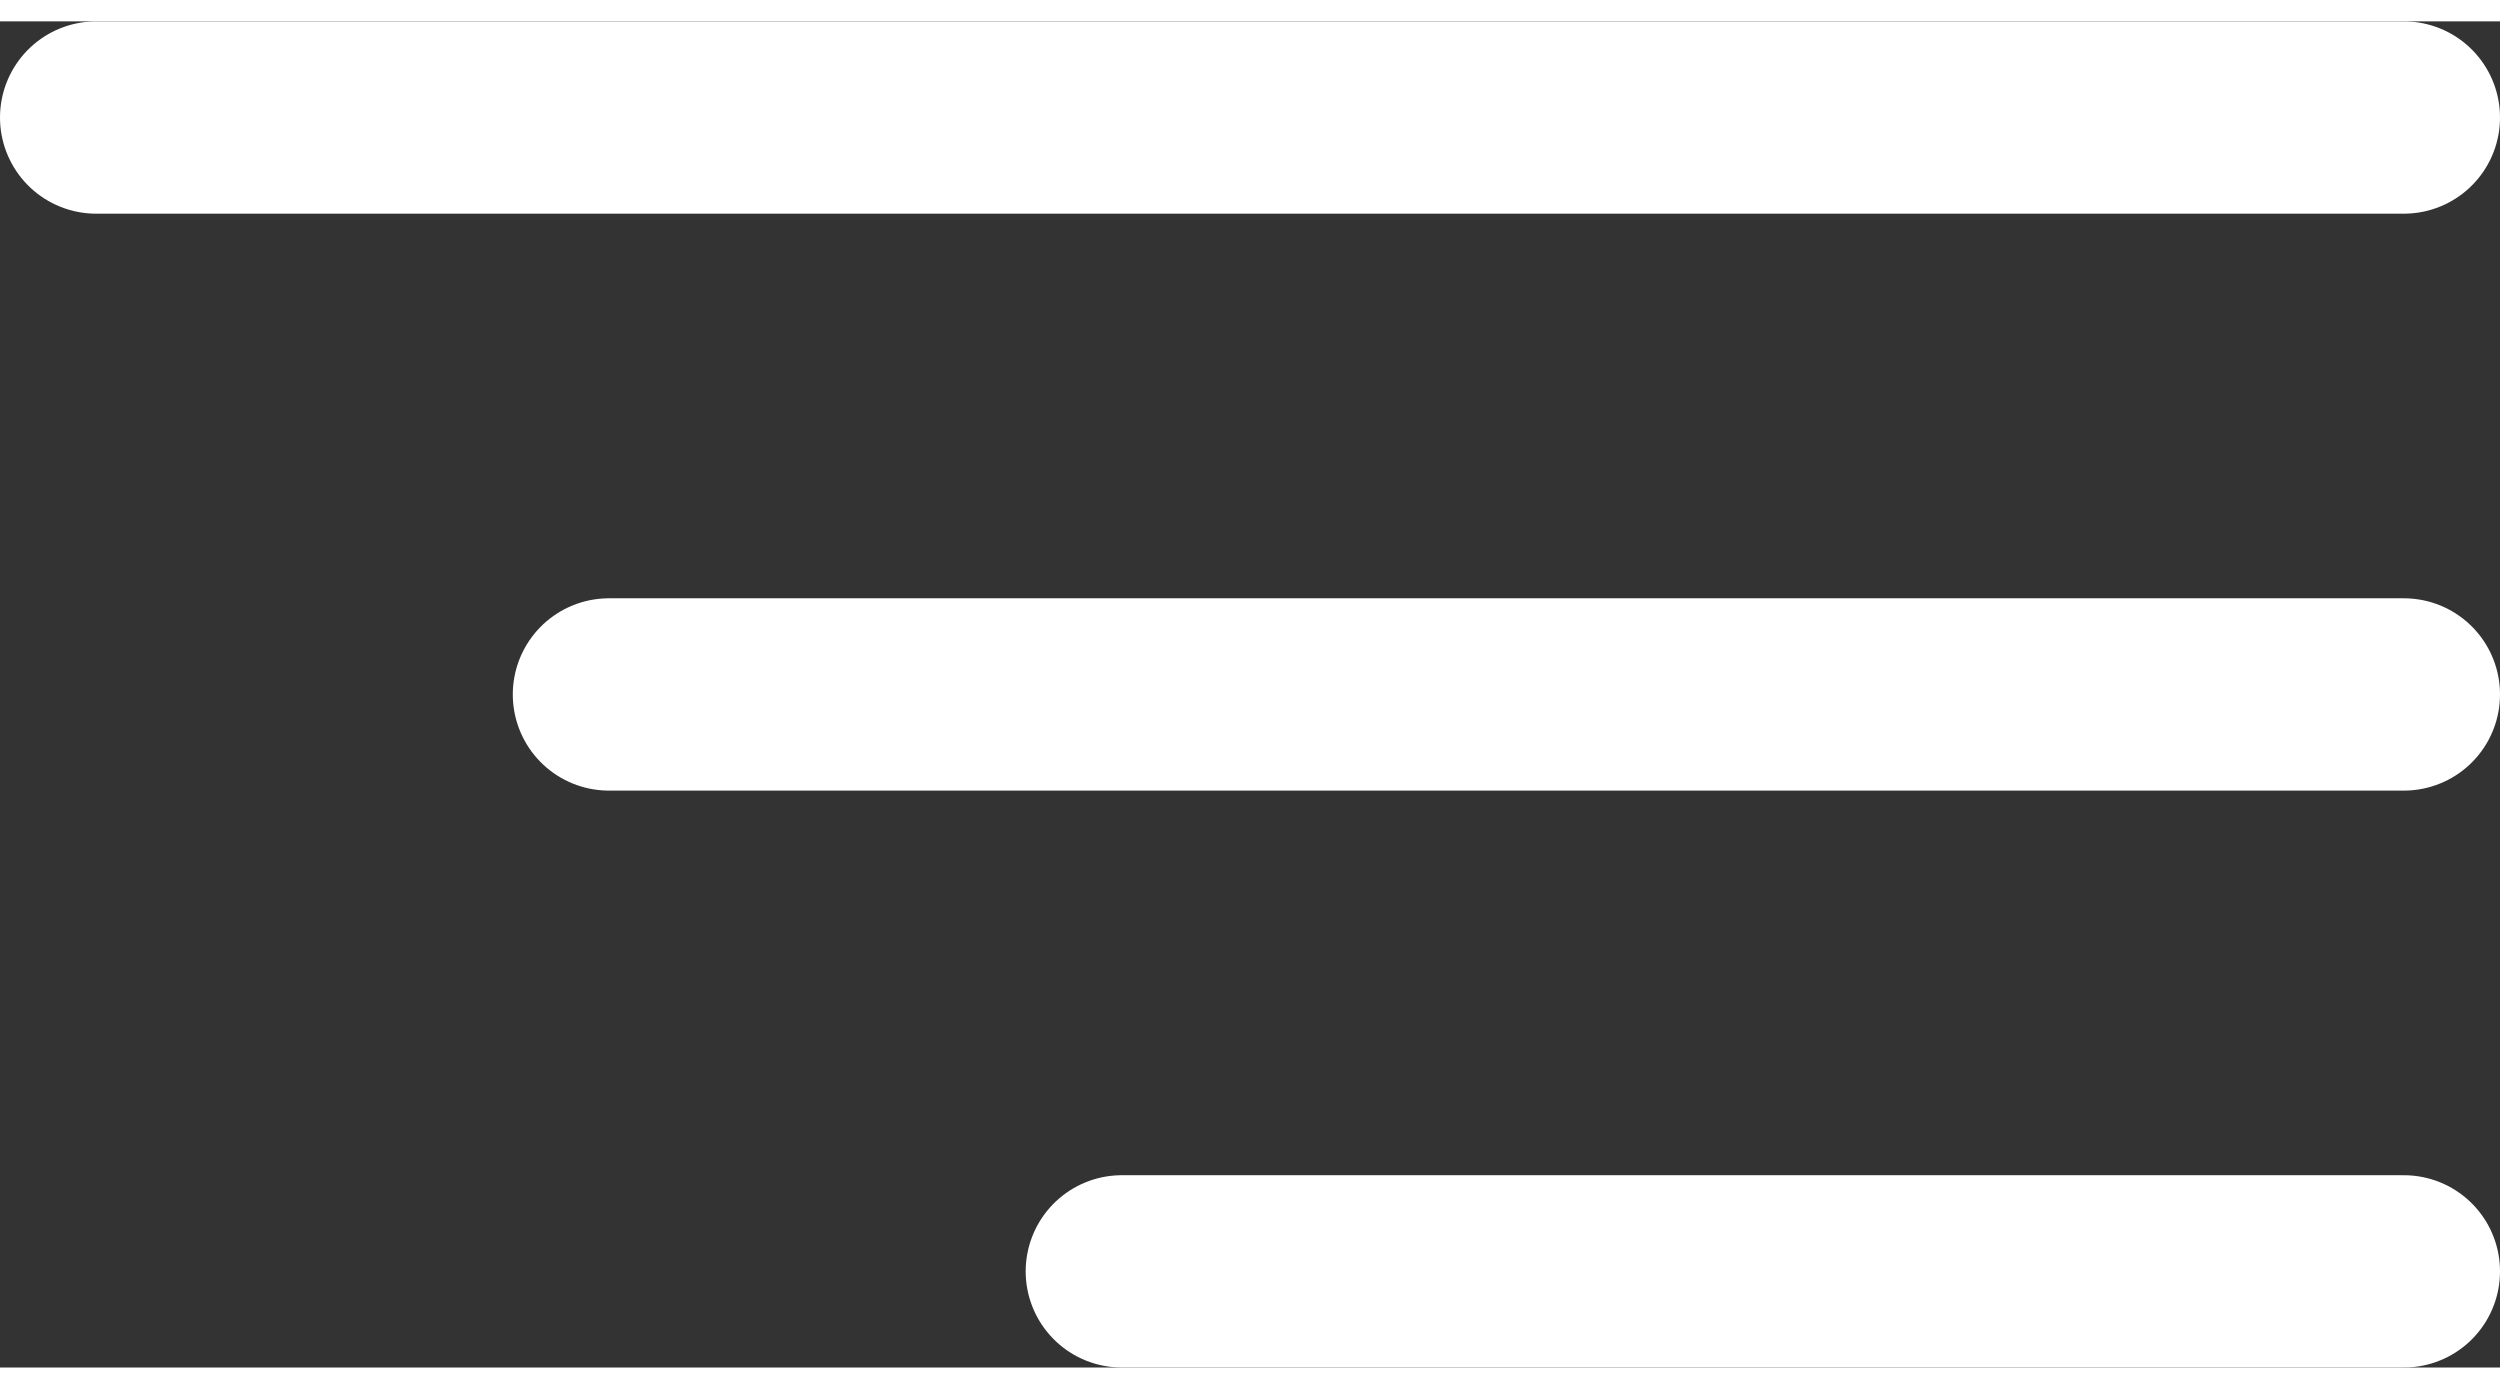 <svg width="27" height="15" viewBox="0 0 26 14" fill="none" xmlns="http://www.w3.org/2000/svg">
<rect x="0" y="0" width="26" height="14" fill="#333333" stroke="none"/>
<path d="M25 7H6.333" stroke="white" stroke-width="2" stroke-linecap="round" stroke-linejoin="round"/>
<path d="M25 1H1" stroke="white" stroke-width="2" stroke-linecap="round" stroke-linejoin="round"/>
<path d="M25 13H11.667" stroke="white" stroke-width="2" stroke-linecap="round" stroke-linejoin="round"/>
</svg>
